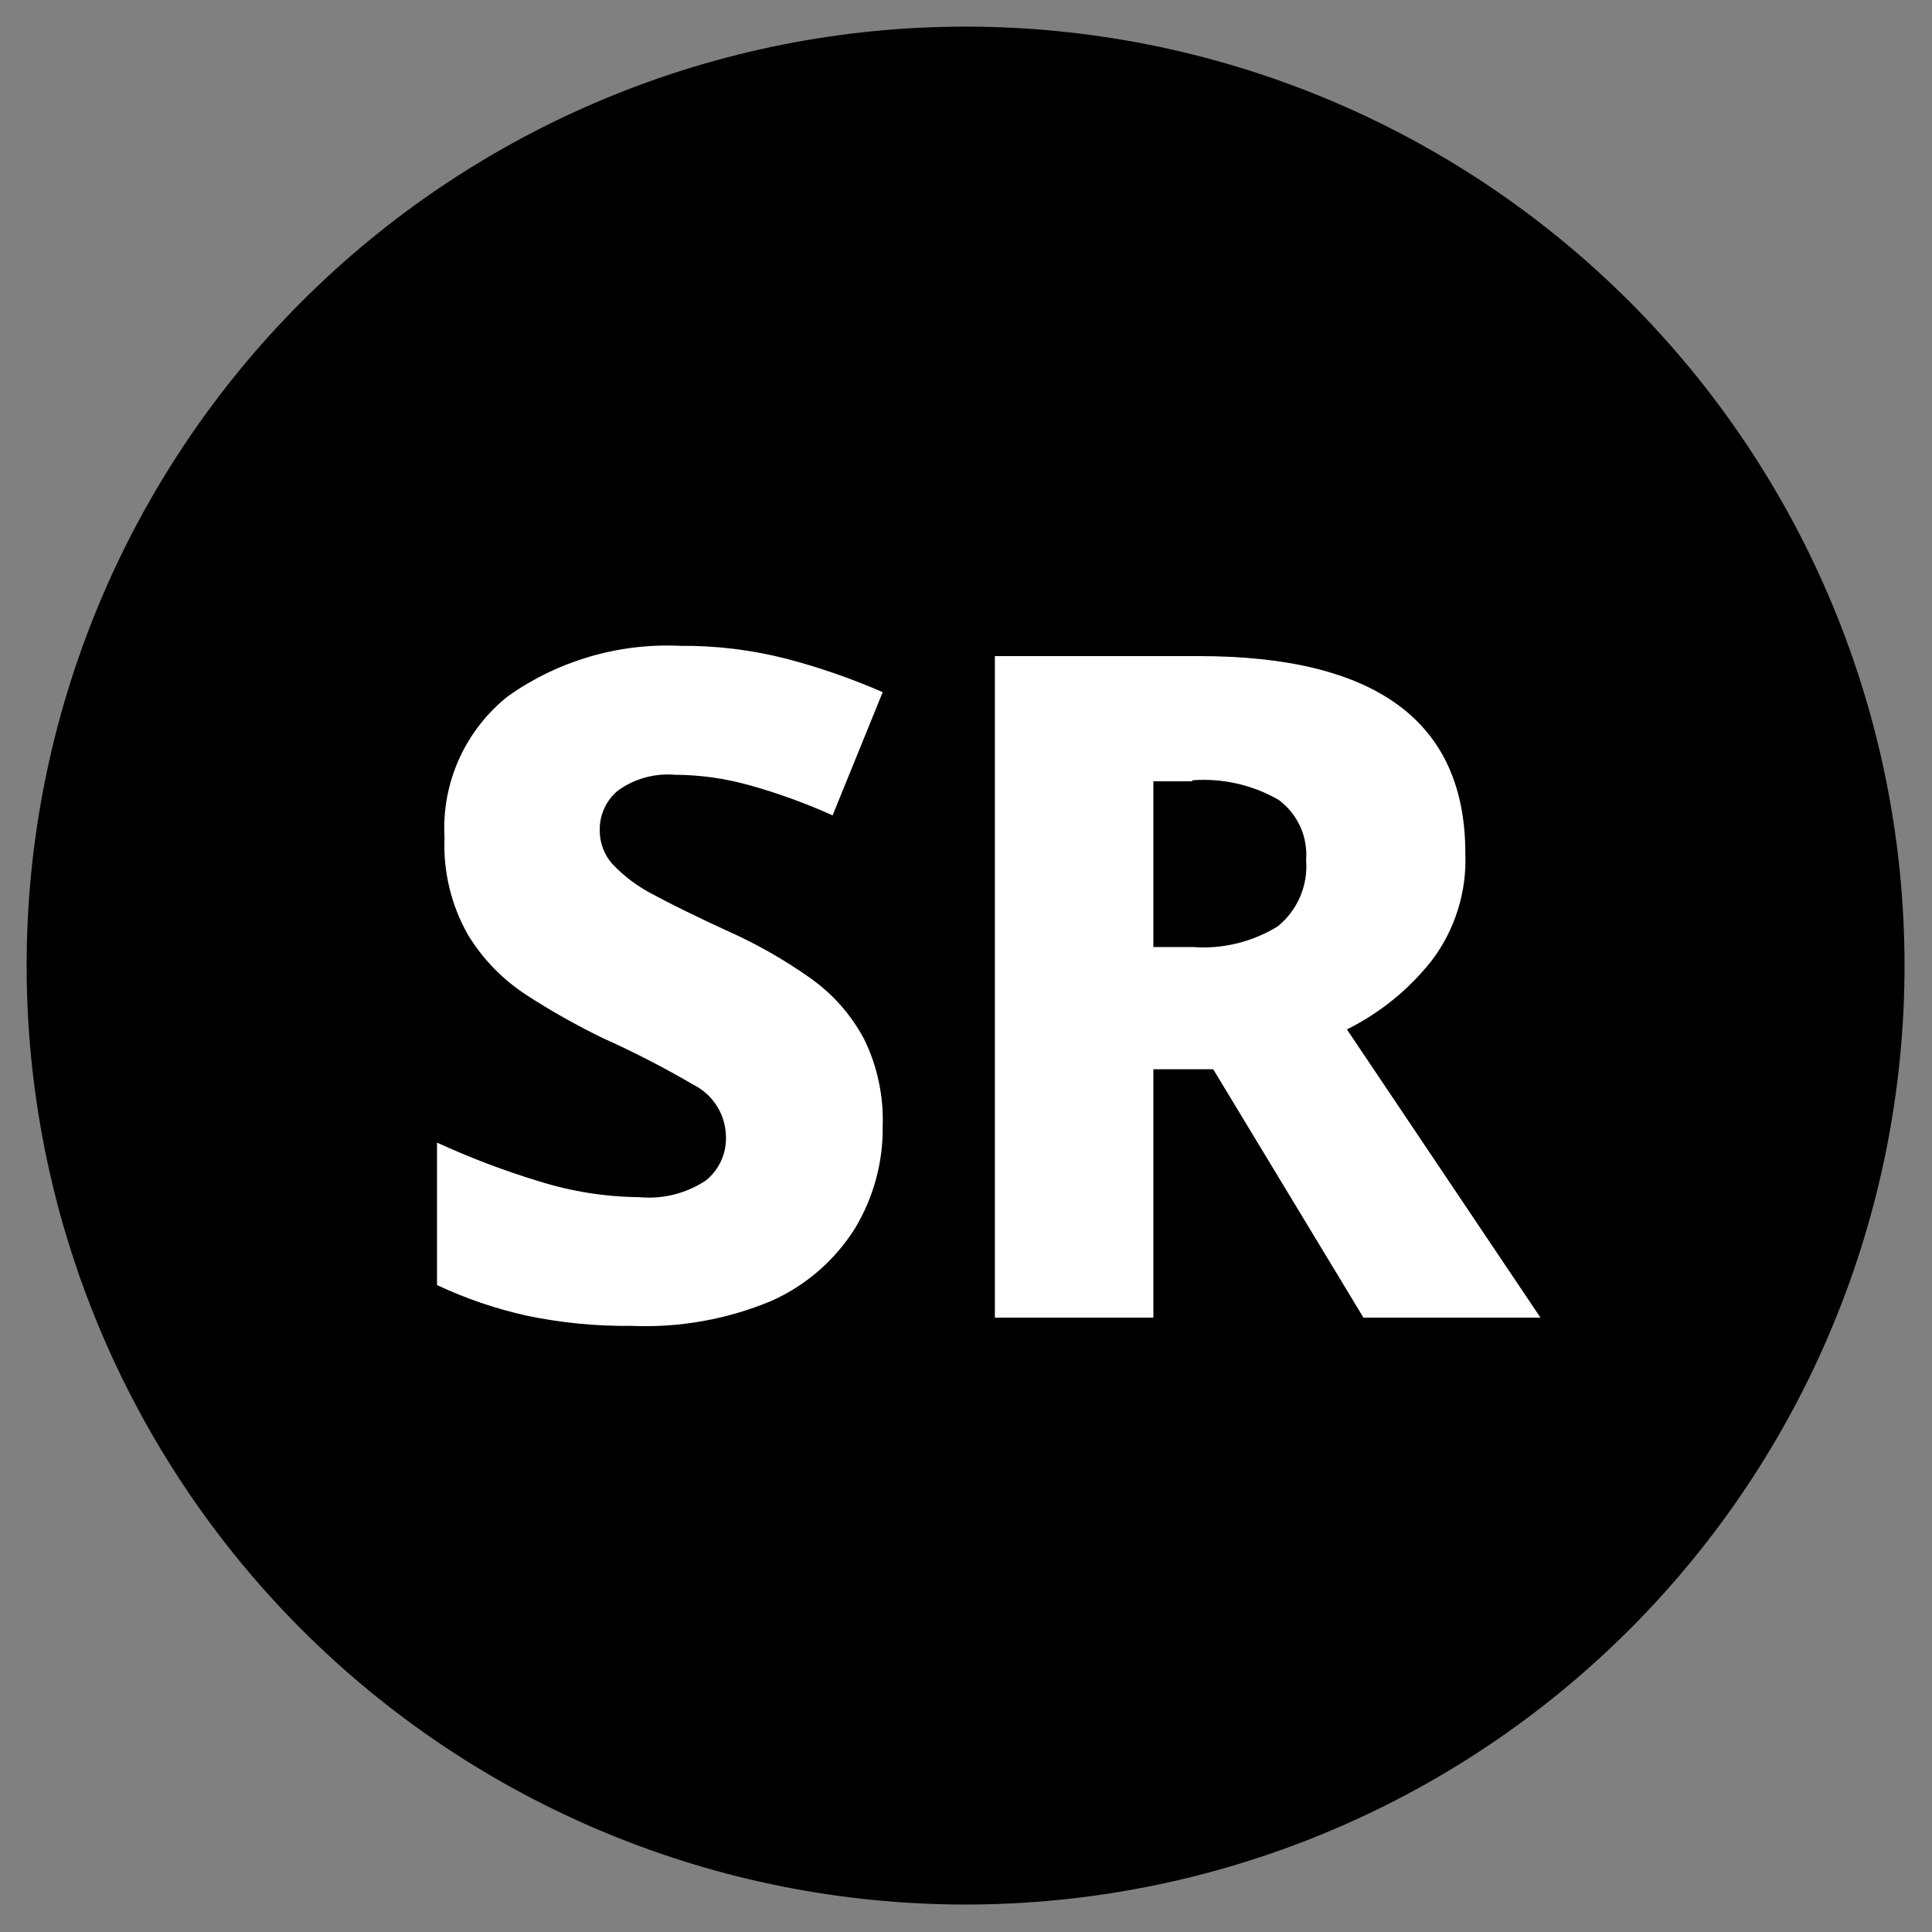 <svg xmlns="http://www.w3.org/2000/svg" xmlns:xlink="http://www.w3.org/1999/xlink" width="500" zoomAndPan="magnify" viewBox="0 0 375 375" height="500" preserveAspectRatio="xMidYMid meet" version="1.0"><rect x="0" y="0" width="375" height="375" fill="#808080" stroke="none"/><defs><clipPath id="cf65ac1589"><path d="M 5.168 5.168 L 369.668 5.168 L 369.668 369.668 L 5.168 369.668 Z M 5.168 5.168 " clip-rule="nonzero"/></clipPath></defs><g clip-path="url(#cf65ac1589)"><path fill="#000000" d="M 369.668 187.418 C 369.668 190.402 369.594 193.383 369.449 196.359 C 369.301 199.34 369.082 202.312 368.789 205.281 C 368.496 208.25 368.133 211.211 367.695 214.16 C 367.258 217.109 366.746 220.047 366.164 222.973 C 365.586 225.898 364.93 228.809 364.207 231.699 C 363.48 234.594 362.688 237.469 361.82 240.32 C 360.953 243.176 360.02 246.008 359.016 248.816 C 358.008 251.625 356.938 254.406 355.793 257.16 C 354.652 259.918 353.445 262.645 352.168 265.34 C 350.895 268.035 349.555 270.699 348.148 273.328 C 346.742 275.961 345.273 278.555 343.738 281.113 C 342.207 283.672 340.609 286.191 338.953 288.672 C 337.297 291.152 335.578 293.59 333.801 295.984 C 332.027 298.379 330.191 300.73 328.301 303.035 C 326.406 305.34 324.461 307.598 322.457 309.809 C 320.453 312.02 318.398 314.18 316.289 316.289 C 314.18 318.398 312.02 320.453 309.809 322.457 C 307.598 324.461 305.34 326.406 303.035 328.301 C 300.73 330.191 298.379 332.027 295.984 333.801 C 293.59 335.578 291.152 337.297 288.672 338.953 C 286.191 340.609 283.672 342.207 281.113 343.738 C 278.555 345.273 275.961 346.742 273.328 348.148 C 270.699 349.555 268.035 350.895 265.34 352.168 C 262.645 353.445 259.918 354.652 257.16 355.793 C 254.406 356.938 251.625 358.008 248.816 359.016 C 246.008 360.02 243.176 360.953 240.32 361.82 C 237.469 362.688 234.594 363.48 231.699 364.207 C 228.809 364.93 225.898 365.586 222.973 366.164 C 220.047 366.746 217.109 367.258 214.16 367.695 C 211.211 368.133 208.25 368.496 205.281 368.789 C 202.312 369.082 199.34 369.301 196.359 369.449 C 193.383 369.594 190.402 369.668 187.418 369.668 C 184.434 369.668 181.453 369.594 178.477 369.449 C 175.496 369.301 172.523 369.082 169.555 368.789 C 166.586 368.496 163.625 368.133 160.676 367.695 C 157.727 367.258 154.789 366.746 151.863 366.164 C 148.938 365.586 146.027 364.93 143.133 364.207 C 140.242 363.48 137.367 362.688 134.512 361.82 C 131.66 360.953 128.828 360.02 126.02 359.016 C 123.211 358.008 120.43 356.938 117.672 355.793 C 114.918 354.652 112.191 353.445 109.496 352.168 C 106.801 350.895 104.137 349.555 101.504 348.148 C 98.875 346.742 96.281 345.273 93.723 343.738 C 91.164 342.207 88.645 340.609 86.164 338.953 C 83.684 337.297 81.246 335.578 78.852 333.801 C 76.457 332.027 74.105 330.191 71.801 328.301 C 69.492 326.406 67.234 324.461 65.027 322.457 C 62.816 320.453 60.656 318.398 58.547 316.289 C 56.438 314.18 54.383 312.02 52.379 309.809 C 50.375 307.598 48.43 305.34 46.535 303.035 C 44.645 300.73 42.809 298.379 41.035 295.984 C 39.258 293.59 37.539 291.152 35.883 288.672 C 34.227 286.191 32.629 283.672 31.098 281.113 C 29.562 278.555 28.094 275.961 26.688 273.328 C 25.281 270.699 23.941 268.035 22.664 265.34 C 21.391 262.645 20.184 259.918 19.039 257.16 C 17.898 254.406 16.828 251.625 15.82 248.816 C 14.816 246.008 13.883 243.176 13.016 240.32 C 12.148 237.469 11.355 234.594 10.629 231.699 C 9.906 228.809 9.25 225.898 8.668 222.973 C 8.086 220.047 7.578 217.109 7.141 214.16 C 6.703 211.211 6.336 208.25 6.047 205.281 C 5.754 202.312 5.535 199.34 5.387 196.359 C 5.242 193.383 5.168 190.402 5.168 187.418 C 5.168 184.434 5.242 181.453 5.387 178.477 C 5.535 175.496 5.754 172.523 6.047 169.555 C 6.336 166.586 6.703 163.625 7.141 160.676 C 7.578 157.727 8.086 154.789 8.668 151.863 C 9.25 148.938 9.906 146.027 10.629 143.133 C 11.355 140.242 12.148 137.367 13.016 134.512 C 13.883 131.66 14.816 128.828 15.82 126.02 C 16.828 123.211 17.898 120.43 19.039 117.672 C 20.184 114.918 21.391 112.191 22.664 109.496 C 23.941 106.801 25.281 104.137 26.688 101.504 C 28.094 98.875 29.562 96.281 31.098 93.723 C 32.629 91.164 34.227 88.645 35.883 86.164 C 37.539 83.684 39.258 81.246 41.035 78.852 C 42.809 76.457 44.645 74.105 46.535 71.801 C 48.43 69.492 50.375 67.234 52.379 65.027 C 54.383 62.816 56.438 60.656 58.547 58.547 C 60.656 56.438 62.816 54.383 65.027 52.379 C 67.234 50.375 69.492 48.43 71.801 46.535 C 74.105 44.645 76.457 42.809 78.852 41.035 C 81.246 39.258 83.684 37.539 86.164 35.883 C 88.645 34.227 91.164 32.629 93.723 31.098 C 96.281 29.562 98.875 28.094 101.504 26.688 C 104.137 25.281 106.801 23.941 109.496 22.664 C 112.191 21.391 114.918 20.184 117.672 19.039 C 120.43 17.898 123.211 16.828 126.02 15.82 C 128.828 14.816 131.66 13.883 134.512 13.016 C 137.367 12.148 140.242 11.355 143.133 10.629 C 146.027 9.906 148.938 9.25 151.863 8.668 C 154.789 8.086 157.727 7.578 160.676 7.141 C 163.625 6.703 166.586 6.336 169.555 6.047 C 172.523 5.754 175.496 5.535 178.477 5.387 C 181.453 5.242 184.434 5.168 187.418 5.168 C 190.402 5.168 193.383 5.242 196.359 5.387 C 199.34 5.535 202.312 5.754 205.281 6.047 C 208.25 6.336 211.211 6.703 214.16 7.141 C 217.109 7.578 220.047 8.086 222.973 8.668 C 225.898 9.25 228.809 9.906 231.699 10.629 C 234.594 11.355 237.469 12.148 240.32 13.016 C 243.176 13.883 246.008 14.816 248.816 15.82 C 251.625 16.828 254.406 17.898 257.16 19.039 C 259.918 20.184 262.645 21.391 265.34 22.664 C 268.035 23.941 270.699 25.281 273.328 26.688 C 275.961 28.094 278.555 29.562 281.113 31.098 C 283.672 32.629 286.191 34.227 288.672 35.883 C 291.152 37.539 293.59 39.258 295.984 41.035 C 298.379 42.809 300.73 44.645 303.035 46.535 C 305.34 48.43 307.598 50.375 309.809 52.379 C 312.02 54.383 314.18 56.438 316.289 58.547 C 318.398 60.656 320.453 62.816 322.457 65.027 C 324.461 67.234 326.406 69.492 328.301 71.801 C 330.191 74.105 332.027 76.457 333.801 78.852 C 335.578 81.246 337.297 83.684 338.953 86.164 C 340.609 88.645 342.207 91.164 343.738 93.723 C 345.273 96.281 346.742 98.875 348.148 101.504 C 349.555 104.137 350.895 106.801 352.168 109.496 C 353.445 112.191 354.652 114.918 355.793 117.672 C 356.938 120.43 358.008 123.211 359.016 126.02 C 360.02 128.828 360.953 131.66 361.82 134.512 C 362.688 137.367 363.48 140.242 364.207 143.133 C 364.93 146.027 365.586 148.938 366.164 151.863 C 366.746 154.789 367.258 157.727 367.695 160.676 C 368.133 163.625 368.496 166.586 368.789 169.555 C 369.082 172.523 369.301 175.496 369.449 178.477 C 369.594 181.453 369.668 184.434 369.668 187.418 Z M 369.668 187.418 " fill-opacity="1" fill-rule="nonzero"/></g><path fill="#ffffff" d="M 171.332 218.523 C 171.383 222.031 170.949 225.477 170.031 228.863 C 169.113 232.25 167.75 235.445 165.938 238.449 C 163.992 241.535 161.641 244.277 158.887 246.672 C 156.129 249.062 153.086 251.004 149.754 252.492 C 145.457 254.289 141.02 255.598 136.438 256.418 C 131.855 257.238 127.238 257.551 122.586 257.352 C 115.711 257.43 108.906 256.766 102.172 255.359 C 96.172 254.02 90.391 252.043 84.824 249.43 L 84.824 221.777 C 91.277 224.742 97.902 227.254 104.699 229.312 C 111.031 231.289 117.512 232.309 124.141 232.371 C 126.41 232.582 128.648 232.41 130.859 231.852 C 133.07 231.289 135.121 230.379 137.02 229.117 C 137.648 228.609 138.211 228.039 138.707 227.402 C 139.203 226.766 139.621 226.078 139.957 225.344 C 140.293 224.613 140.543 223.848 140.703 223.059 C 140.863 222.266 140.934 221.469 140.906 220.66 C 140.898 219.617 140.746 218.598 140.457 217.594 C 140.168 216.594 139.75 215.648 139.199 214.762 C 138.652 213.875 137.996 213.078 137.23 212.371 C 136.461 211.664 135.613 211.074 134.688 210.602 C 128.938 207.238 123.023 204.191 116.949 201.465 C 111.918 199.023 107.059 196.285 102.367 193.25 C 97.602 190.184 93.746 186.23 90.801 181.391 C 89.184 178.527 87.992 175.5 87.227 172.305 C 86.457 169.109 86.141 165.867 86.281 162.582 C 86.133 159.961 86.297 157.359 86.773 154.777 C 87.254 152.195 88.031 149.707 89.109 147.312 C 90.191 144.918 91.539 142.688 93.156 140.617 C 94.773 138.547 96.613 136.699 98.676 135.074 C 101.086 133.375 103.617 131.883 106.277 130.602 C 108.934 129.32 111.68 128.27 114.508 127.441 C 117.34 126.613 120.223 126.027 123.152 125.676 C 126.082 125.324 129.02 125.219 131.965 125.355 C 138.992 125.293 145.91 126.137 152.719 127.883 C 159.09 129.559 165.293 131.711 171.332 134.348 L 161.609 158.258 C 156.395 155.914 151.031 153.969 145.523 152.426 C 140.758 151.082 135.898 150.402 130.945 150.383 C 129 150.227 127.09 150.406 125.211 150.922 C 123.332 151.441 121.598 152.266 120.008 153.398 C 118.848 154.34 117.949 155.488 117.32 156.848 C 116.688 158.203 116.387 159.629 116.414 161.125 C 116.398 162.344 116.605 163.523 117.031 164.664 C 117.461 165.805 118.078 166.828 118.891 167.734 C 121.16 170.113 123.75 172.055 126.668 173.566 C 130.266 175.512 135.027 177.844 140.906 180.566 C 146.676 183.113 152.137 186.207 157.285 189.848 C 161.699 192.98 165.184 196.934 167.734 201.707 C 169.012 204.32 169.953 207.051 170.559 209.895 C 171.168 212.738 171.426 215.613 171.332 218.523 Z M 232.664 127.348 C 267.172 127.348 284.422 140.113 284.422 165.645 C 284.57 169.395 284.078 173.059 282.953 176.641 C 281.828 180.219 280.129 183.504 277.863 186.496 C 273.367 192.141 267.891 196.582 261.438 199.812 L 299.004 255.75 L 264.645 255.75 L 235.484 207.539 L 223.867 207.539 L 223.867 255.75 L 193.105 255.75 L 193.105 127.348 Z M 231.402 151.648 L 223.867 151.648 L 223.867 183.82 L 231.594 183.82 C 234.477 184.031 237.32 183.793 240.129 183.102 C 242.934 182.414 245.566 181.309 248.023 179.789 C 248.965 179.023 249.805 178.152 250.539 177.184 C 251.27 176.215 251.875 175.168 252.355 174.051 C 252.832 172.934 253.172 171.773 253.367 170.574 C 253.562 169.375 253.613 168.168 253.516 166.957 C 253.605 165.836 253.551 164.719 253.355 163.609 C 253.164 162.5 252.832 161.43 252.363 160.406 C 251.895 159.383 251.305 158.43 250.594 157.559 C 249.887 156.684 249.074 155.91 248.168 155.246 C 245.629 153.785 242.93 152.73 240.07 152.086 C 237.211 151.438 234.324 151.23 231.402 151.453 Z M 231.402 151.648 " fill-opacity="1" fill-rule="nonzero"/></svg>